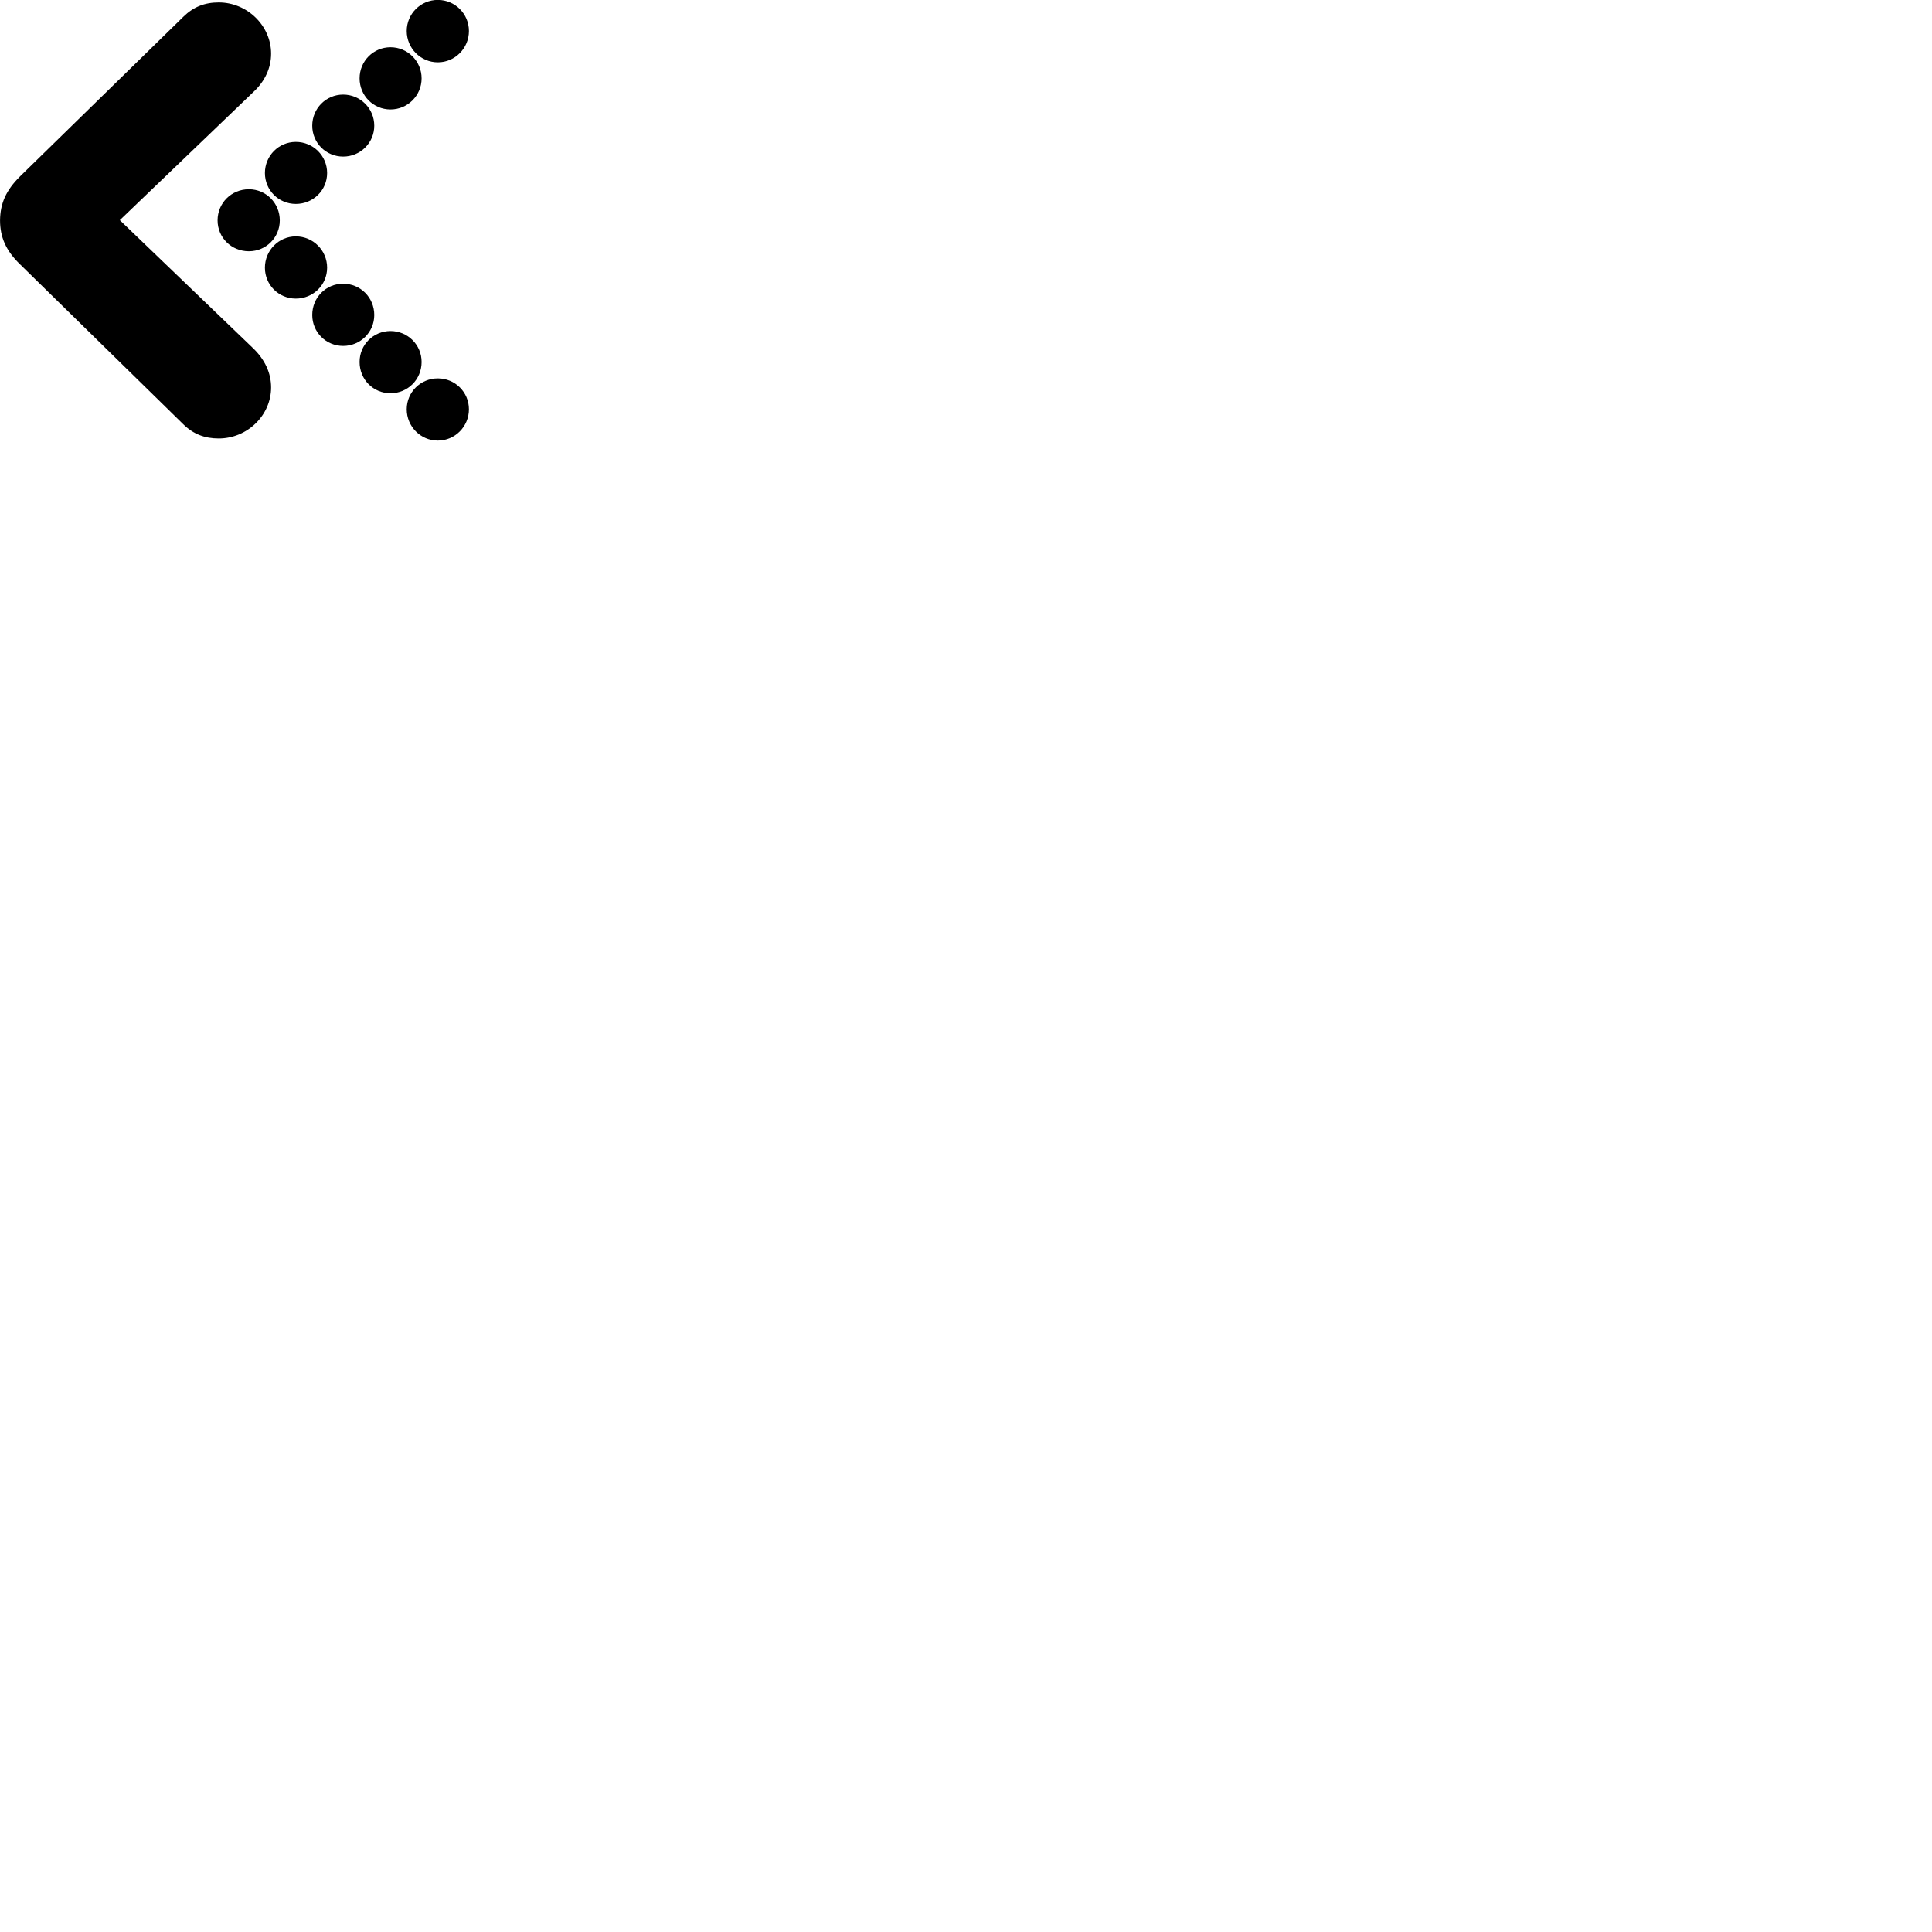 
        <svg xmlns="http://www.w3.org/2000/svg" viewBox="0 0 100 100">
            <path d="M22.662 3.225C23.552 3.225 24.272 2.495 24.272 1.605C24.272 0.715 23.552 -0.005 22.662 -0.005C21.772 -0.005 21.052 0.715 21.052 1.605C21.052 2.495 21.772 3.225 22.662 3.225ZM11.322 22.695C12.802 22.695 14.032 21.495 14.032 20.055C14.032 19.305 13.712 18.625 13.122 18.045L6.202 11.395L13.122 4.755C13.722 4.195 14.032 3.505 14.032 2.775C14.032 1.335 12.802 0.125 11.322 0.125C10.592 0.125 10.012 0.355 9.492 0.865L1.042 9.125C0.312 9.845 0.012 10.525 0.002 11.405C0.002 12.265 0.302 12.975 1.042 13.685L9.492 21.965C10.012 22.475 10.602 22.695 11.322 22.695ZM20.212 5.665C21.102 5.665 21.822 4.945 21.822 4.055C21.822 3.165 21.102 2.445 20.212 2.445C19.322 2.445 18.612 3.165 18.612 4.055C18.612 4.945 19.322 5.665 20.212 5.665ZM17.762 8.105C18.652 8.105 19.372 7.395 19.372 6.505C19.372 5.615 18.652 4.895 17.762 4.895C16.872 4.895 16.162 5.615 16.162 6.505C16.162 7.395 16.872 8.105 17.762 8.105ZM15.312 10.555C16.212 10.555 16.932 9.845 16.932 8.955C16.932 8.065 16.212 7.345 15.312 7.345C14.422 7.345 13.712 8.065 13.712 8.955C13.712 9.845 14.422 10.555 15.312 10.555ZM12.882 13.005C13.772 13.005 14.482 12.295 14.482 11.405C14.482 10.515 13.772 9.795 12.882 9.795C11.972 9.795 11.262 10.515 11.262 11.405C11.262 12.295 11.972 13.005 12.882 13.005ZM15.312 15.455C16.212 15.455 16.932 14.745 16.932 13.855C16.932 12.965 16.212 12.235 15.312 12.235C14.422 12.235 13.712 12.965 13.712 13.855C13.712 14.745 14.422 15.455 15.312 15.455ZM17.762 17.905C18.652 17.905 19.372 17.195 19.372 16.305C19.372 15.395 18.652 14.685 17.762 14.685C16.872 14.685 16.162 15.395 16.162 16.305C16.162 17.195 16.872 17.905 17.762 17.905ZM20.212 20.355C21.102 20.355 21.822 19.645 21.822 18.735C21.822 17.845 21.102 17.135 20.212 17.135C19.322 17.135 18.612 17.845 18.612 18.735C18.612 19.645 19.322 20.355 20.212 20.355ZM22.662 22.805C23.552 22.805 24.272 22.075 24.272 21.185C24.272 20.295 23.552 19.585 22.662 19.585C21.772 19.585 21.052 20.295 21.052 21.185C21.052 22.075 21.772 22.805 22.662 22.805Z" />
        </svg>
    